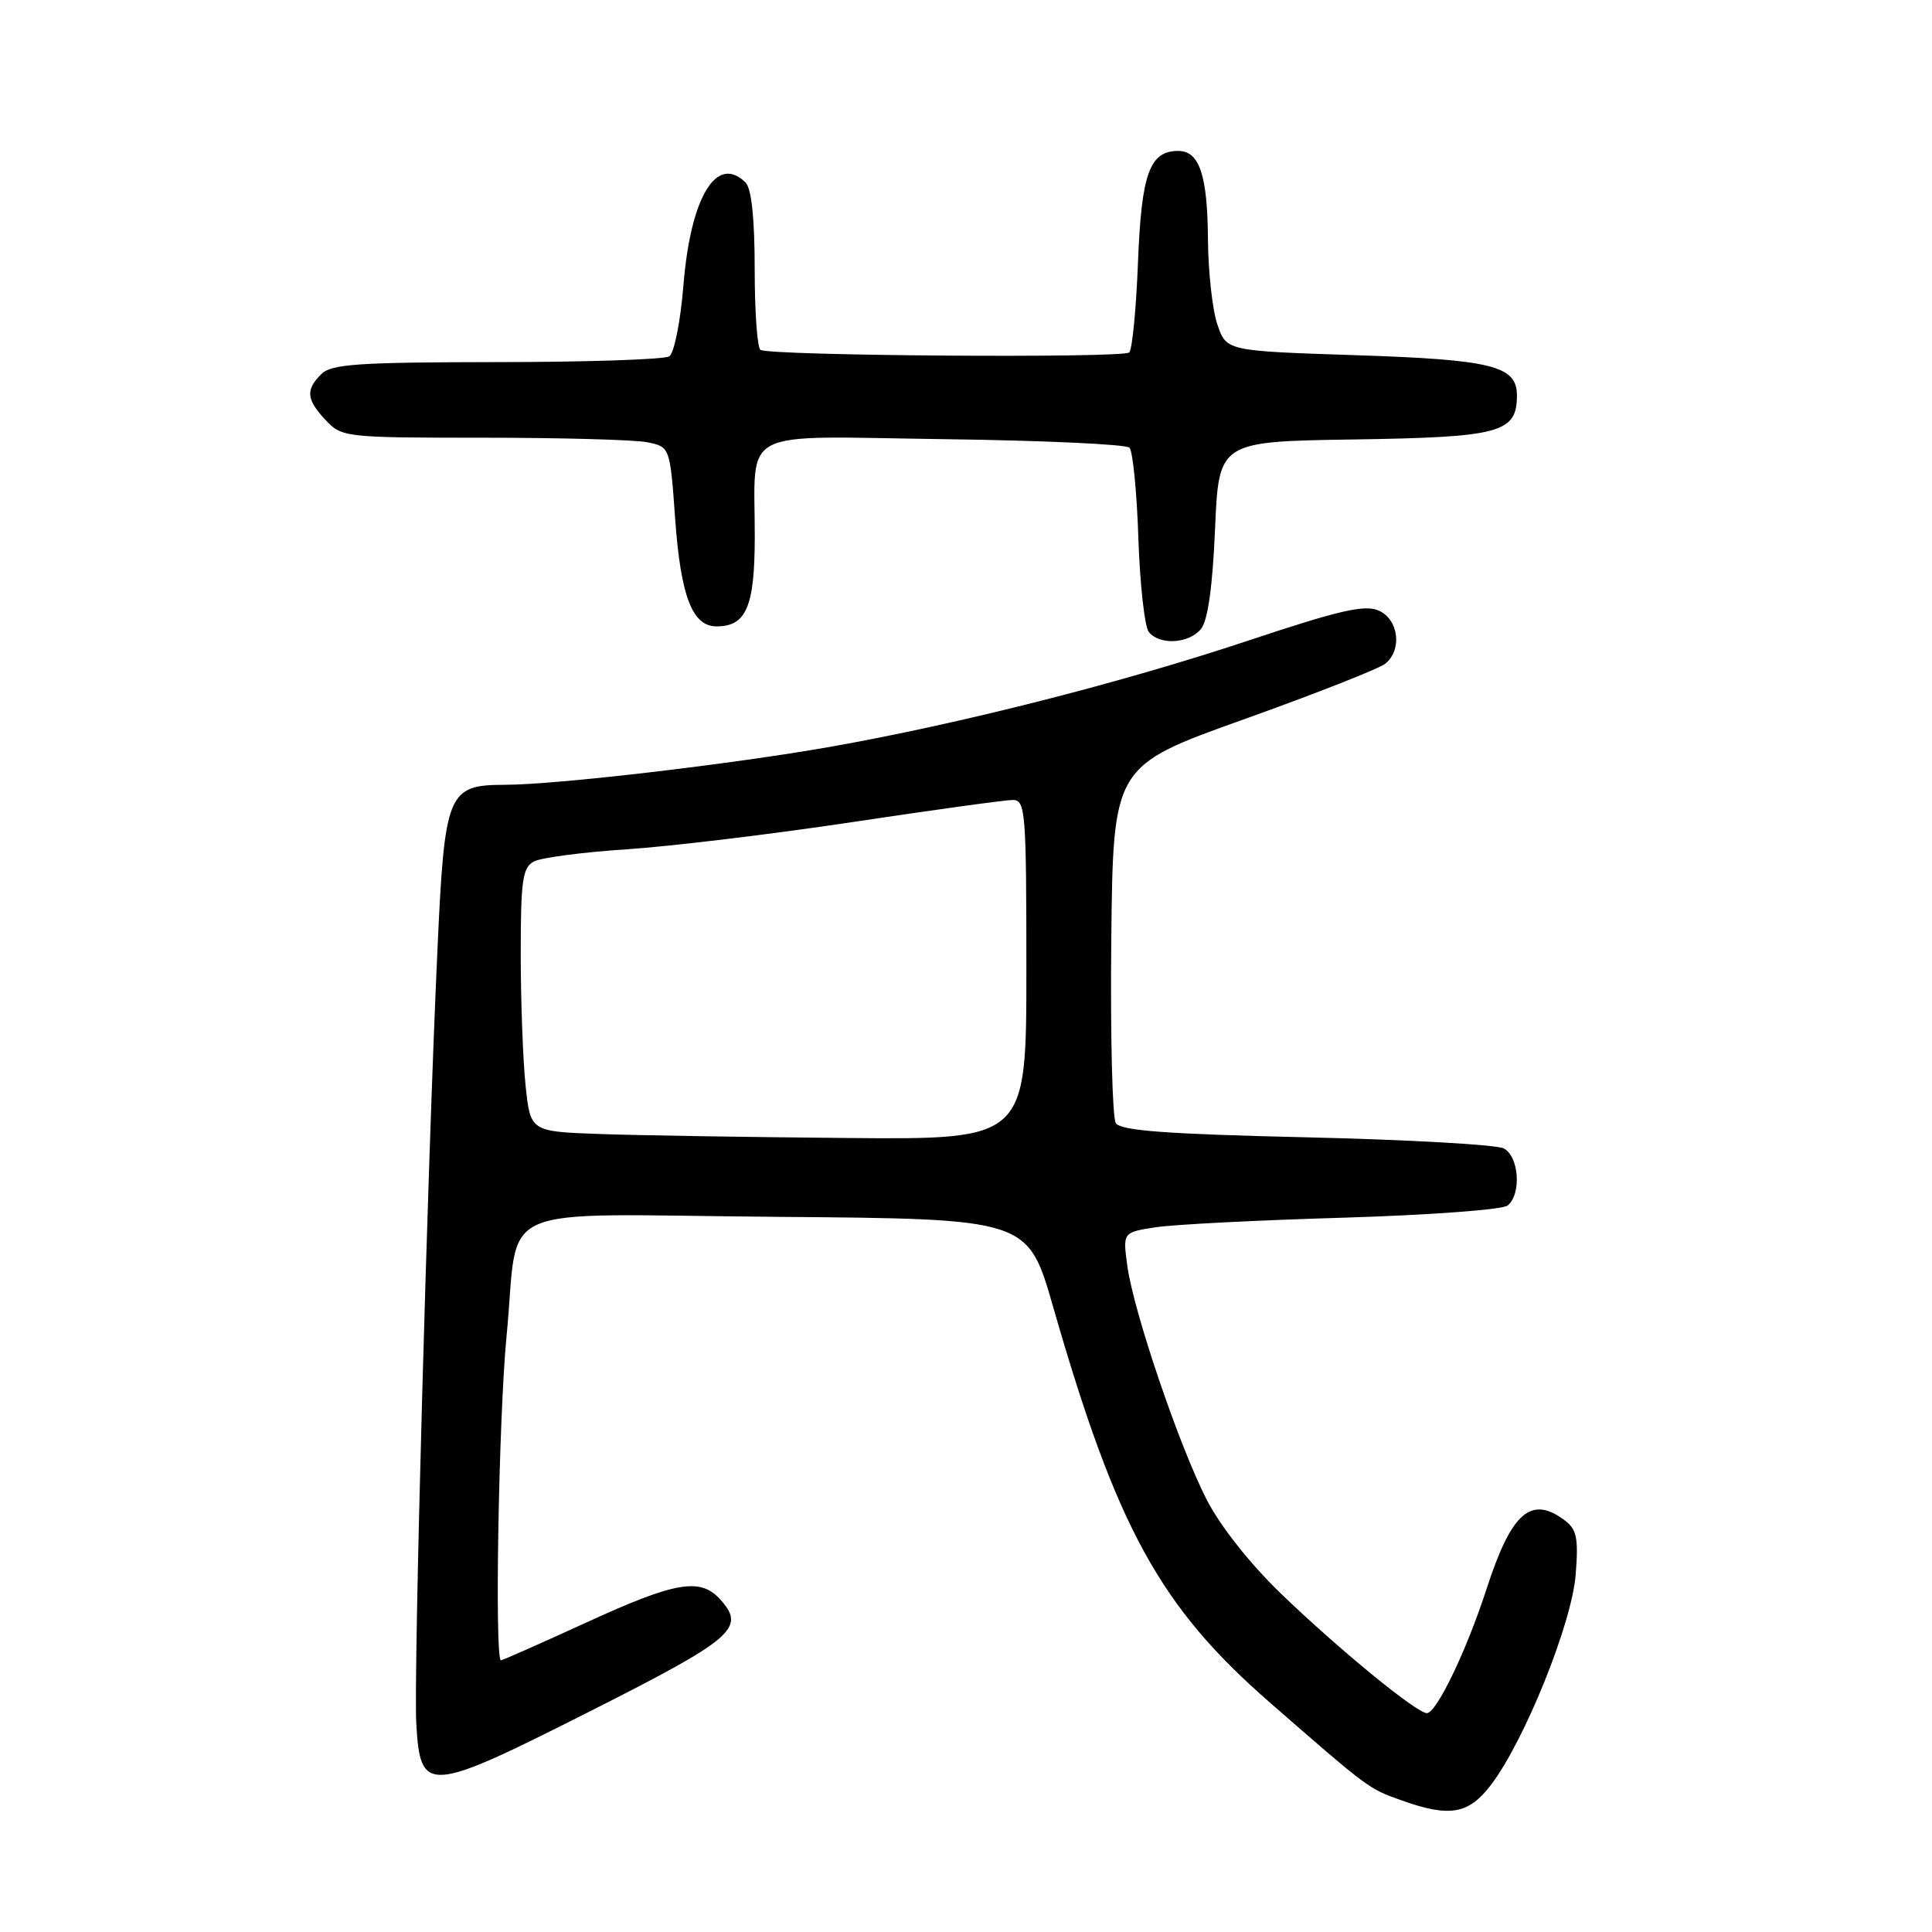 <?xml version="1.0" encoding="UTF-8" standalone="no"?>
<!DOCTYPE svg PUBLIC "-//W3C//DTD SVG 1.1//EN" "http://www.w3.org/Graphics/SVG/1.1/DTD/svg11.dtd" >
<svg xmlns="http://www.w3.org/2000/svg" xmlns:xlink="http://www.w3.org/1999/xlink" version="1.1" viewBox="0 0 256 256">
 <g >
 <path fill="currentColor"
d=" M 197.55 236.52 C 201.99 230.71 208.26 215.16 208.78 208.70 C 209.17 203.86 208.94 202.67 207.37 201.48 C 202.89 198.09 200.28 200.36 196.99 210.50 C 194.34 218.68 190.35 227.00 189.07 227.00 C 187.71 227.00 177.30 218.47 169.67 211.10 C 165.58 207.15 161.65 202.16 159.87 198.67 C 156.22 191.52 150.21 173.81 149.38 167.76 C 148.77 163.29 148.77 163.29 153.13 162.62 C 155.54 162.25 166.72 161.68 178.00 161.35 C 189.28 161.01 199.06 160.29 199.75 159.75 C 201.63 158.26 201.29 153.22 199.25 152.17 C 198.29 151.67 186.52 151.01 173.10 150.70 C 154.52 150.27 148.50 149.82 147.85 148.82 C 147.39 148.09 147.12 137.15 147.25 124.50 C 147.50 101.50 147.50 101.50 164.83 95.31 C 174.36 91.90 182.80 88.58 183.58 87.93 C 185.82 86.08 185.33 82.11 182.72 80.92 C 180.87 80.08 177.57 80.83 165.47 84.86 C 148.61 90.48 127.10 95.94 110.00 98.96 C 96.89 101.27 73.73 103.98 66.90 103.99 C 59.31 104.01 58.92 104.96 57.97 125.70 C 56.63 154.74 54.79 222.03 55.16 228.39 C 55.70 237.73 56.58 237.67 78.25 226.72 C 97.25 217.12 98.87 215.72 95.43 211.93 C 92.79 209.00 89.50 209.57 77.63 215.02 C 71.64 217.76 66.58 220.00 66.38 220.00 C 65.52 220.00 66.08 187.75 67.12 177.05 C 68.89 158.95 64.39 160.93 103.08 161.24 C 136.20 161.50 136.20 161.50 139.54 173.15 C 147.97 202.46 153.67 212.87 168.27 225.60 C 181.41 237.06 181.31 236.99 185.74 238.57 C 192.08 240.83 194.60 240.40 197.55 236.52 Z  M 159.13 83.35 C 160.04 82.25 160.67 77.82 161.00 70.10 C 161.50 58.50 161.50 58.50 179.45 58.23 C 198.84 57.93 201.00 57.35 201.00 52.38 C 201.00 48.47 197.71 47.65 179.50 47.06 C 162.50 46.50 162.50 46.50 161.31 43.00 C 160.65 41.08 160.09 35.98 160.06 31.68 C 160.00 23.18 158.92 20.00 156.12 20.00 C 152.33 20.00 151.25 22.98 150.79 34.74 C 150.55 40.92 150.03 46.31 149.63 46.70 C 148.85 47.48 102.04 47.15 100.77 46.36 C 100.34 46.10 100.00 41.27 100.00 35.64 C 100.00 29.01 99.58 24.98 98.80 24.20 C 94.97 20.37 91.51 26.07 90.56 37.78 C 90.17 42.61 89.33 46.80 88.68 47.22 C 88.03 47.63 77.74 47.98 65.82 47.98 C 47.46 48.00 43.90 48.24 42.57 49.57 C 40.47 51.68 40.59 52.93 43.17 55.69 C 45.30 57.94 45.79 58.00 64.05 58.00 C 74.33 58.00 84.11 58.27 85.76 58.60 C 88.78 59.21 88.78 59.21 89.47 68.85 C 90.21 79.04 91.74 83.00 94.95 83.00 C 98.88 83.00 100.00 80.38 100.01 71.18 C 100.04 56.46 97.42 57.82 125.05 58.19 C 138.13 58.36 149.21 58.87 149.66 59.32 C 150.10 59.77 150.64 65.17 150.84 71.32 C 151.05 77.47 151.67 83.06 152.23 83.75 C 153.67 85.52 157.51 85.30 159.13 83.35 Z  M 79.39 150.26 C 70.28 149.93 70.28 149.93 69.64 143.82 C 69.29 140.46 69.00 132.61 69.00 126.39 C 69.00 116.63 69.24 114.94 70.75 114.15 C 71.71 113.64 77.22 112.92 83.00 112.54 C 88.78 112.16 102.25 110.54 112.95 108.93 C 123.65 107.32 133.21 106.00 134.20 106.00 C 135.88 106.00 136.00 107.51 136.00 128.50 C 136.00 151.00 136.00 151.00 112.25 150.79 C 99.19 150.68 84.40 150.44 79.39 150.26 Z "/>
</g>
</svg>